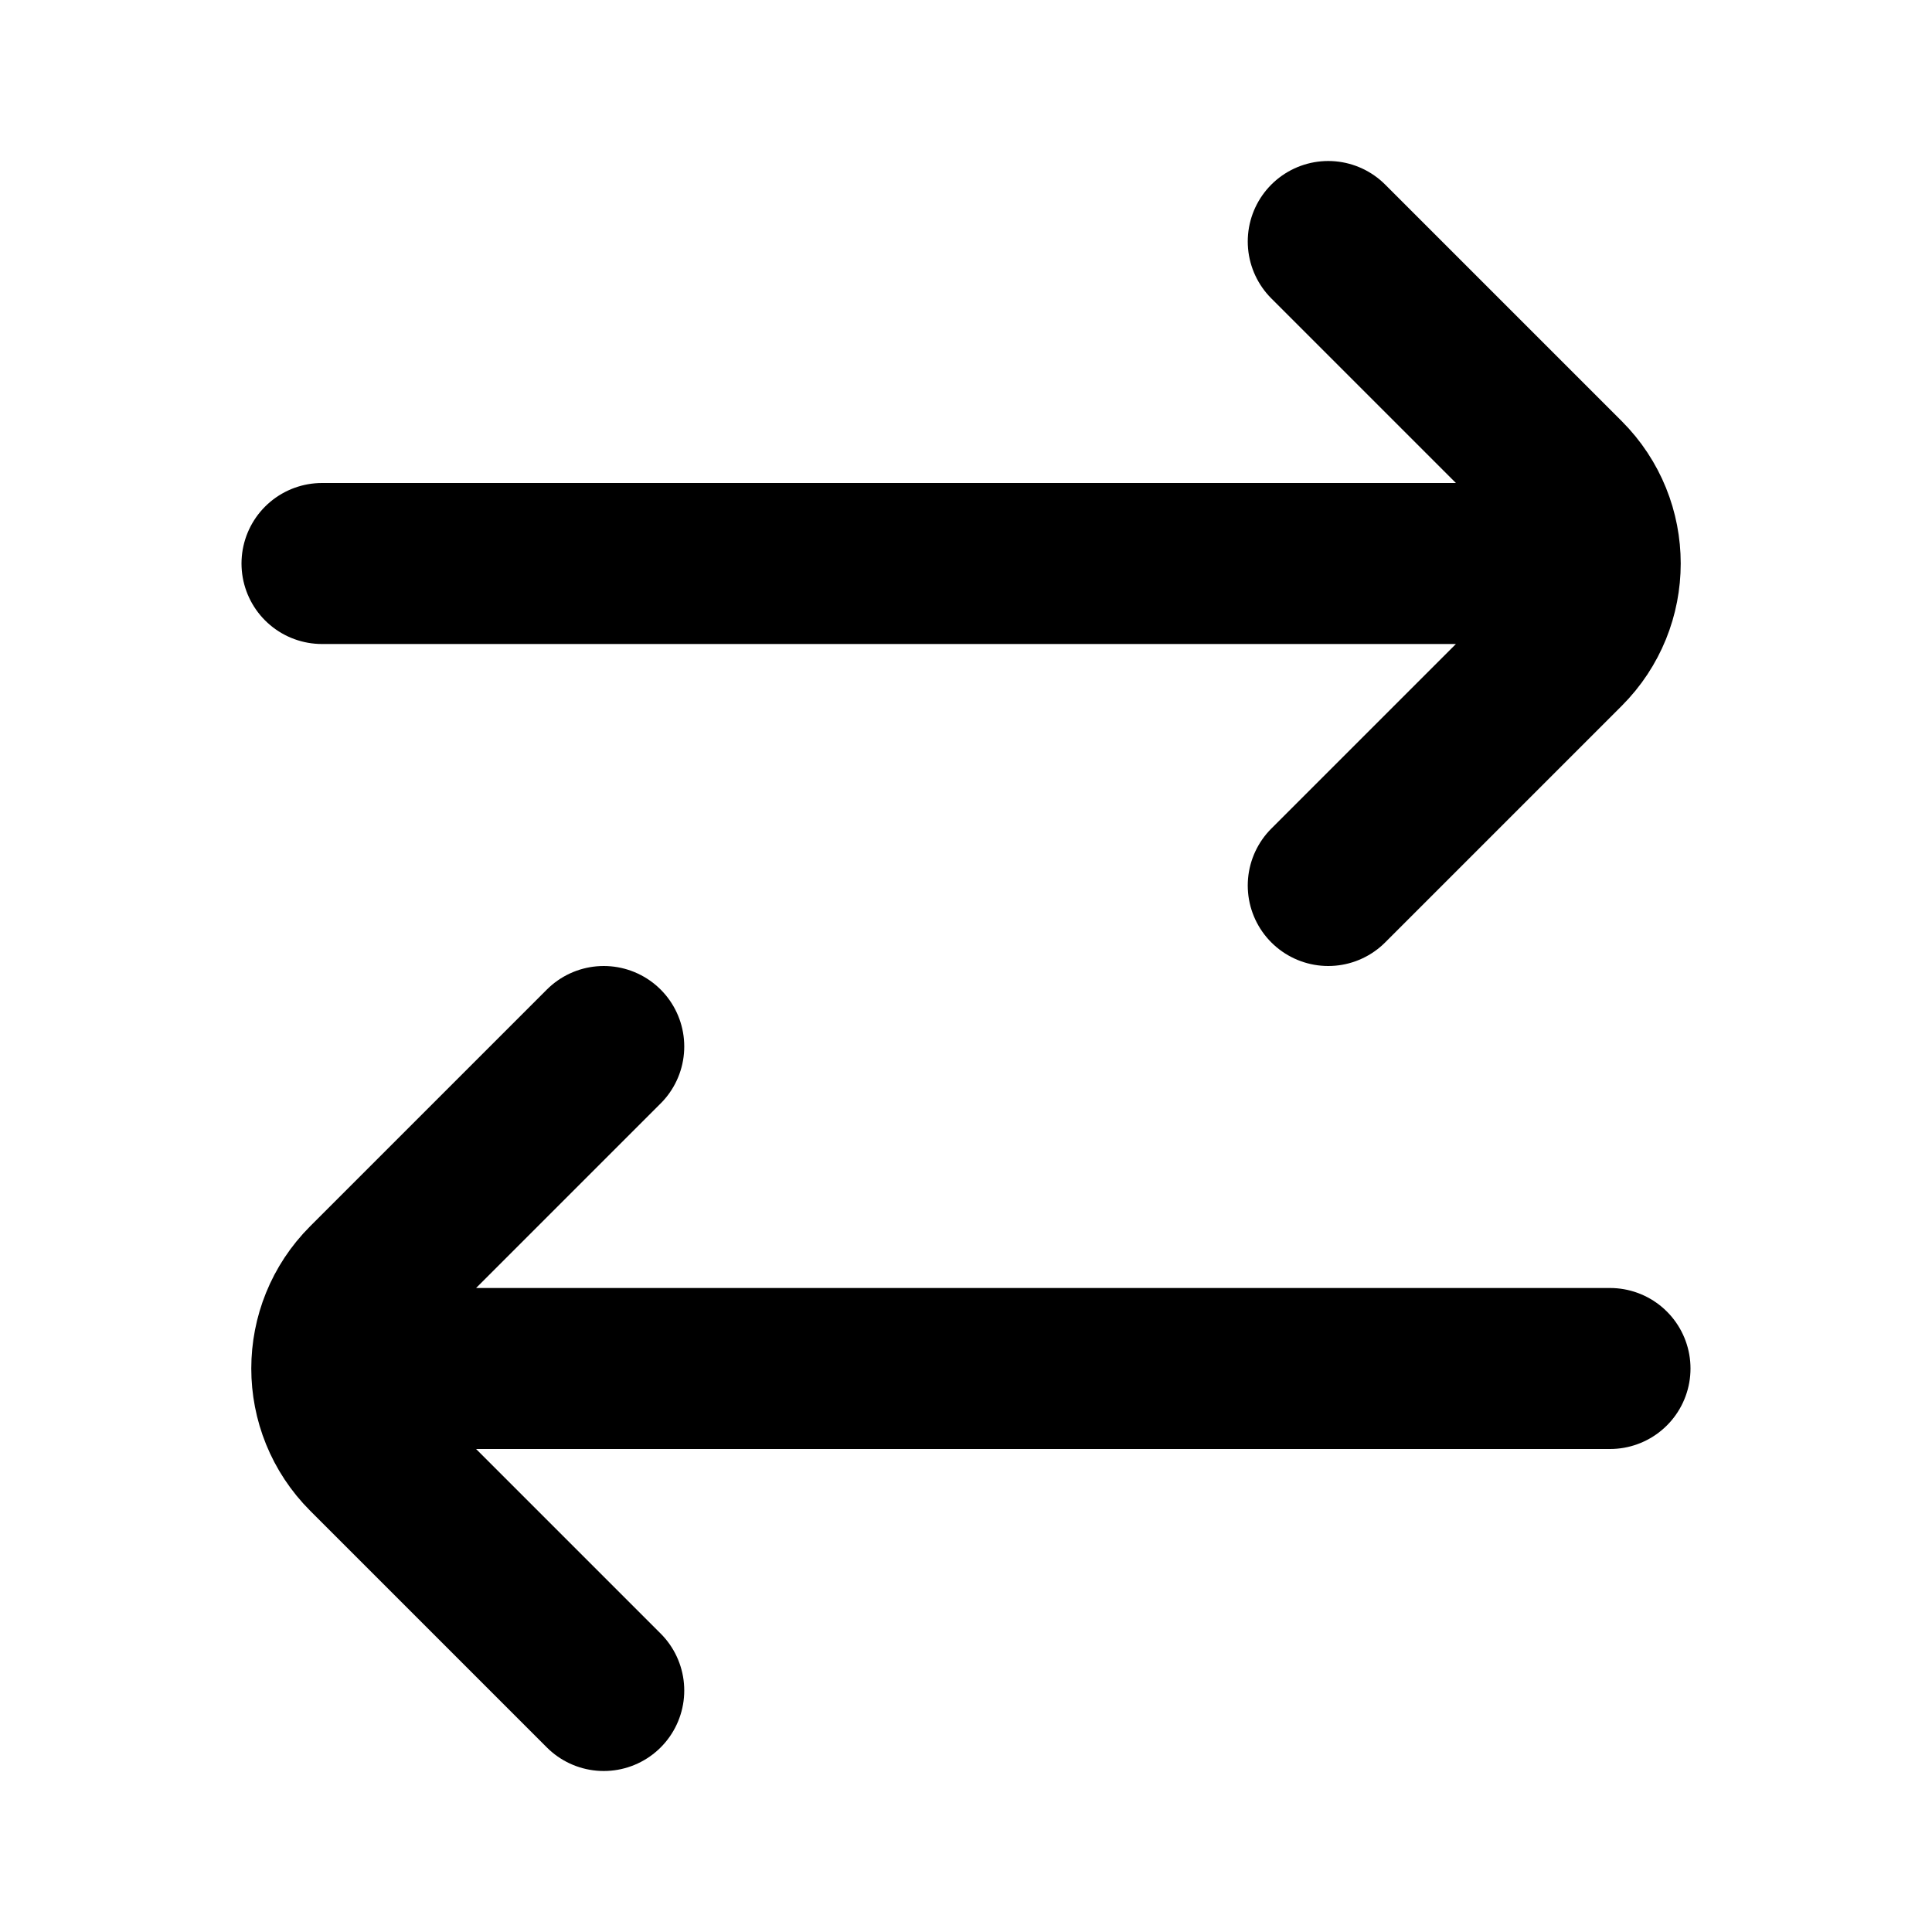 <svg width="16" height="16" viewBox="0 0 24 24" fill="none" xmlns="http://www.w3.org/2000/svg">
<path d="M7.5 21L4.561 18.061C3.975 17.475 3.975 16.525 4.561 15.939L7.5 13M16.5 11L19.439 8.061C20.025 7.475 20.025 6.525 19.439 5.939L16.5 3M5 17H20M4 7H19" stroke="black" stroke-width="2" stroke-linecap="round" stroke-linejoin="round"/>
</svg>
